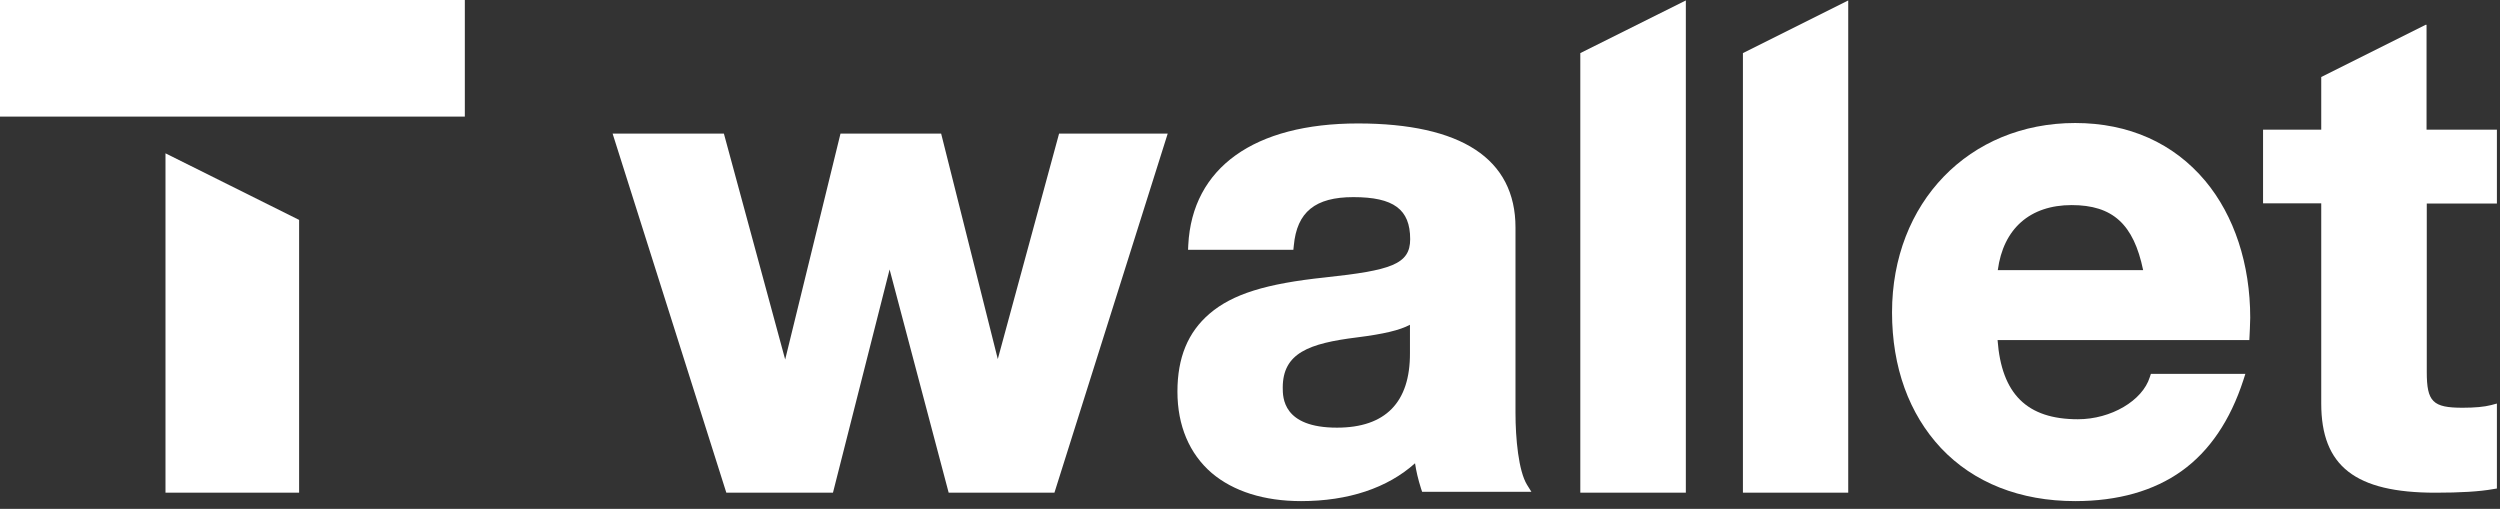 <svg width="113" height="23" viewBox="0 0 113 23" fill="none" xmlns="http://www.w3.org/2000/svg">
<rect x="0" y="0" width="113" height="23" fill="#333333" stroke="none"/>
<path d="M21.01 0H0V5.27H21.01V0Z" fill="white"/>
<path d="M7.48 6.93V22.27H13.52V9.94L7.48 6.93Z" fill="white"/>
<path d="M112.86 9.19V5.86H109.68V1.12H109.64L104.92 3.48V5.86H102.29V9.19H104.92V18.24C104.92 21.07 106.46 22.27 110.08 22.27C111.19 22.27 112.06 22.22 112.68 22.11L112.86 22.08V18.24L112.6 18.31C112.29 18.39 111.86 18.43 111.31 18.43C109.96 18.43 109.69 18.16 109.69 16.81V9.2H112.86V9.19Z" fill="white"/>
<path d="M71.43 2.4V22.27H76.2V0.02L71.43 2.4Z" fill="white"/>
<path d="M78.78 2.4V22.27H83.54V0.02L78.78 2.4Z" fill="white"/>
<path d="M59.89 12.54C57.23 12.82 55.71 13.29 54.67 14.18C53.69 15.02 53.22 16.17 53.22 17.7C53.22 19.24 53.76 20.51 54.77 21.38C55.75 22.21 57.14 22.65 58.81 22.65C60.94 22.65 62.71 22.06 63.96 20.94C64.01 21.29 64.1 21.67 64.23 22.08L64.28 22.23H69.22L69.02 21.91C68.64 21.29 68.5 19.83 68.5 18.66V10.28C68.5 8.74 67.89 7.55 66.68 6.76C65.49 5.98 63.7 5.58 61.38 5.58C56.69 5.58 53.89 7.58 53.71 11.07L53.7 11.29H58.46L58.48 11.1C58.62 9.58 59.45 8.91 61.17 8.91C62.99 8.91 63.74 9.46 63.74 10.81C63.74 11.95 62.87 12.22 59.89 12.54ZM60.43 19.33C57.98 19.33 57.98 17.97 57.98 17.52C57.98 15.96 59.16 15.52 61.34 15.25C62.53 15.1 63.26 14.93 63.73 14.68V15.96C63.74 18.19 62.62 19.33 60.43 19.33Z" fill="white"/>
<path d="M47.87 6.04L45.1 16.23L42.54 6.04H37.99L35.49 16.25L32.72 6.04H27.69L32.83 22.27H37.65L40.21 12.18L42.88 22.27H47.66L52.78 6.04H47.87Z" fill="white"/>
<path d="M93.8 22.65C95.73 22.65 97.35 22.19 98.61 21.29C99.87 20.39 100.81 19 101.4 17.18L101.49 16.9H97.22L97.17 17.05C96.84 18.11 95.42 18.95 93.92 18.95C91.62 18.95 90.47 17.81 90.29 15.37H101.67L101.68 15.17C101.68 15.15 101.71 14.61 101.71 14.36C101.71 11.94 100.99 9.75 99.68 8.18C98.25 6.47 96.22 5.56 93.8 5.56C89 5.56 85.52 9.16 85.52 14.12C85.52 16.6 86.29 18.71 87.73 20.25C89.21 21.82 91.31 22.65 93.8 22.65ZM93.64 9.27C95.49 9.27 96.44 10.13 96.87 12.21H90.3C90.55 10.33 91.76 9.27 93.64 9.27Z" fill="white"/>
</svg>

